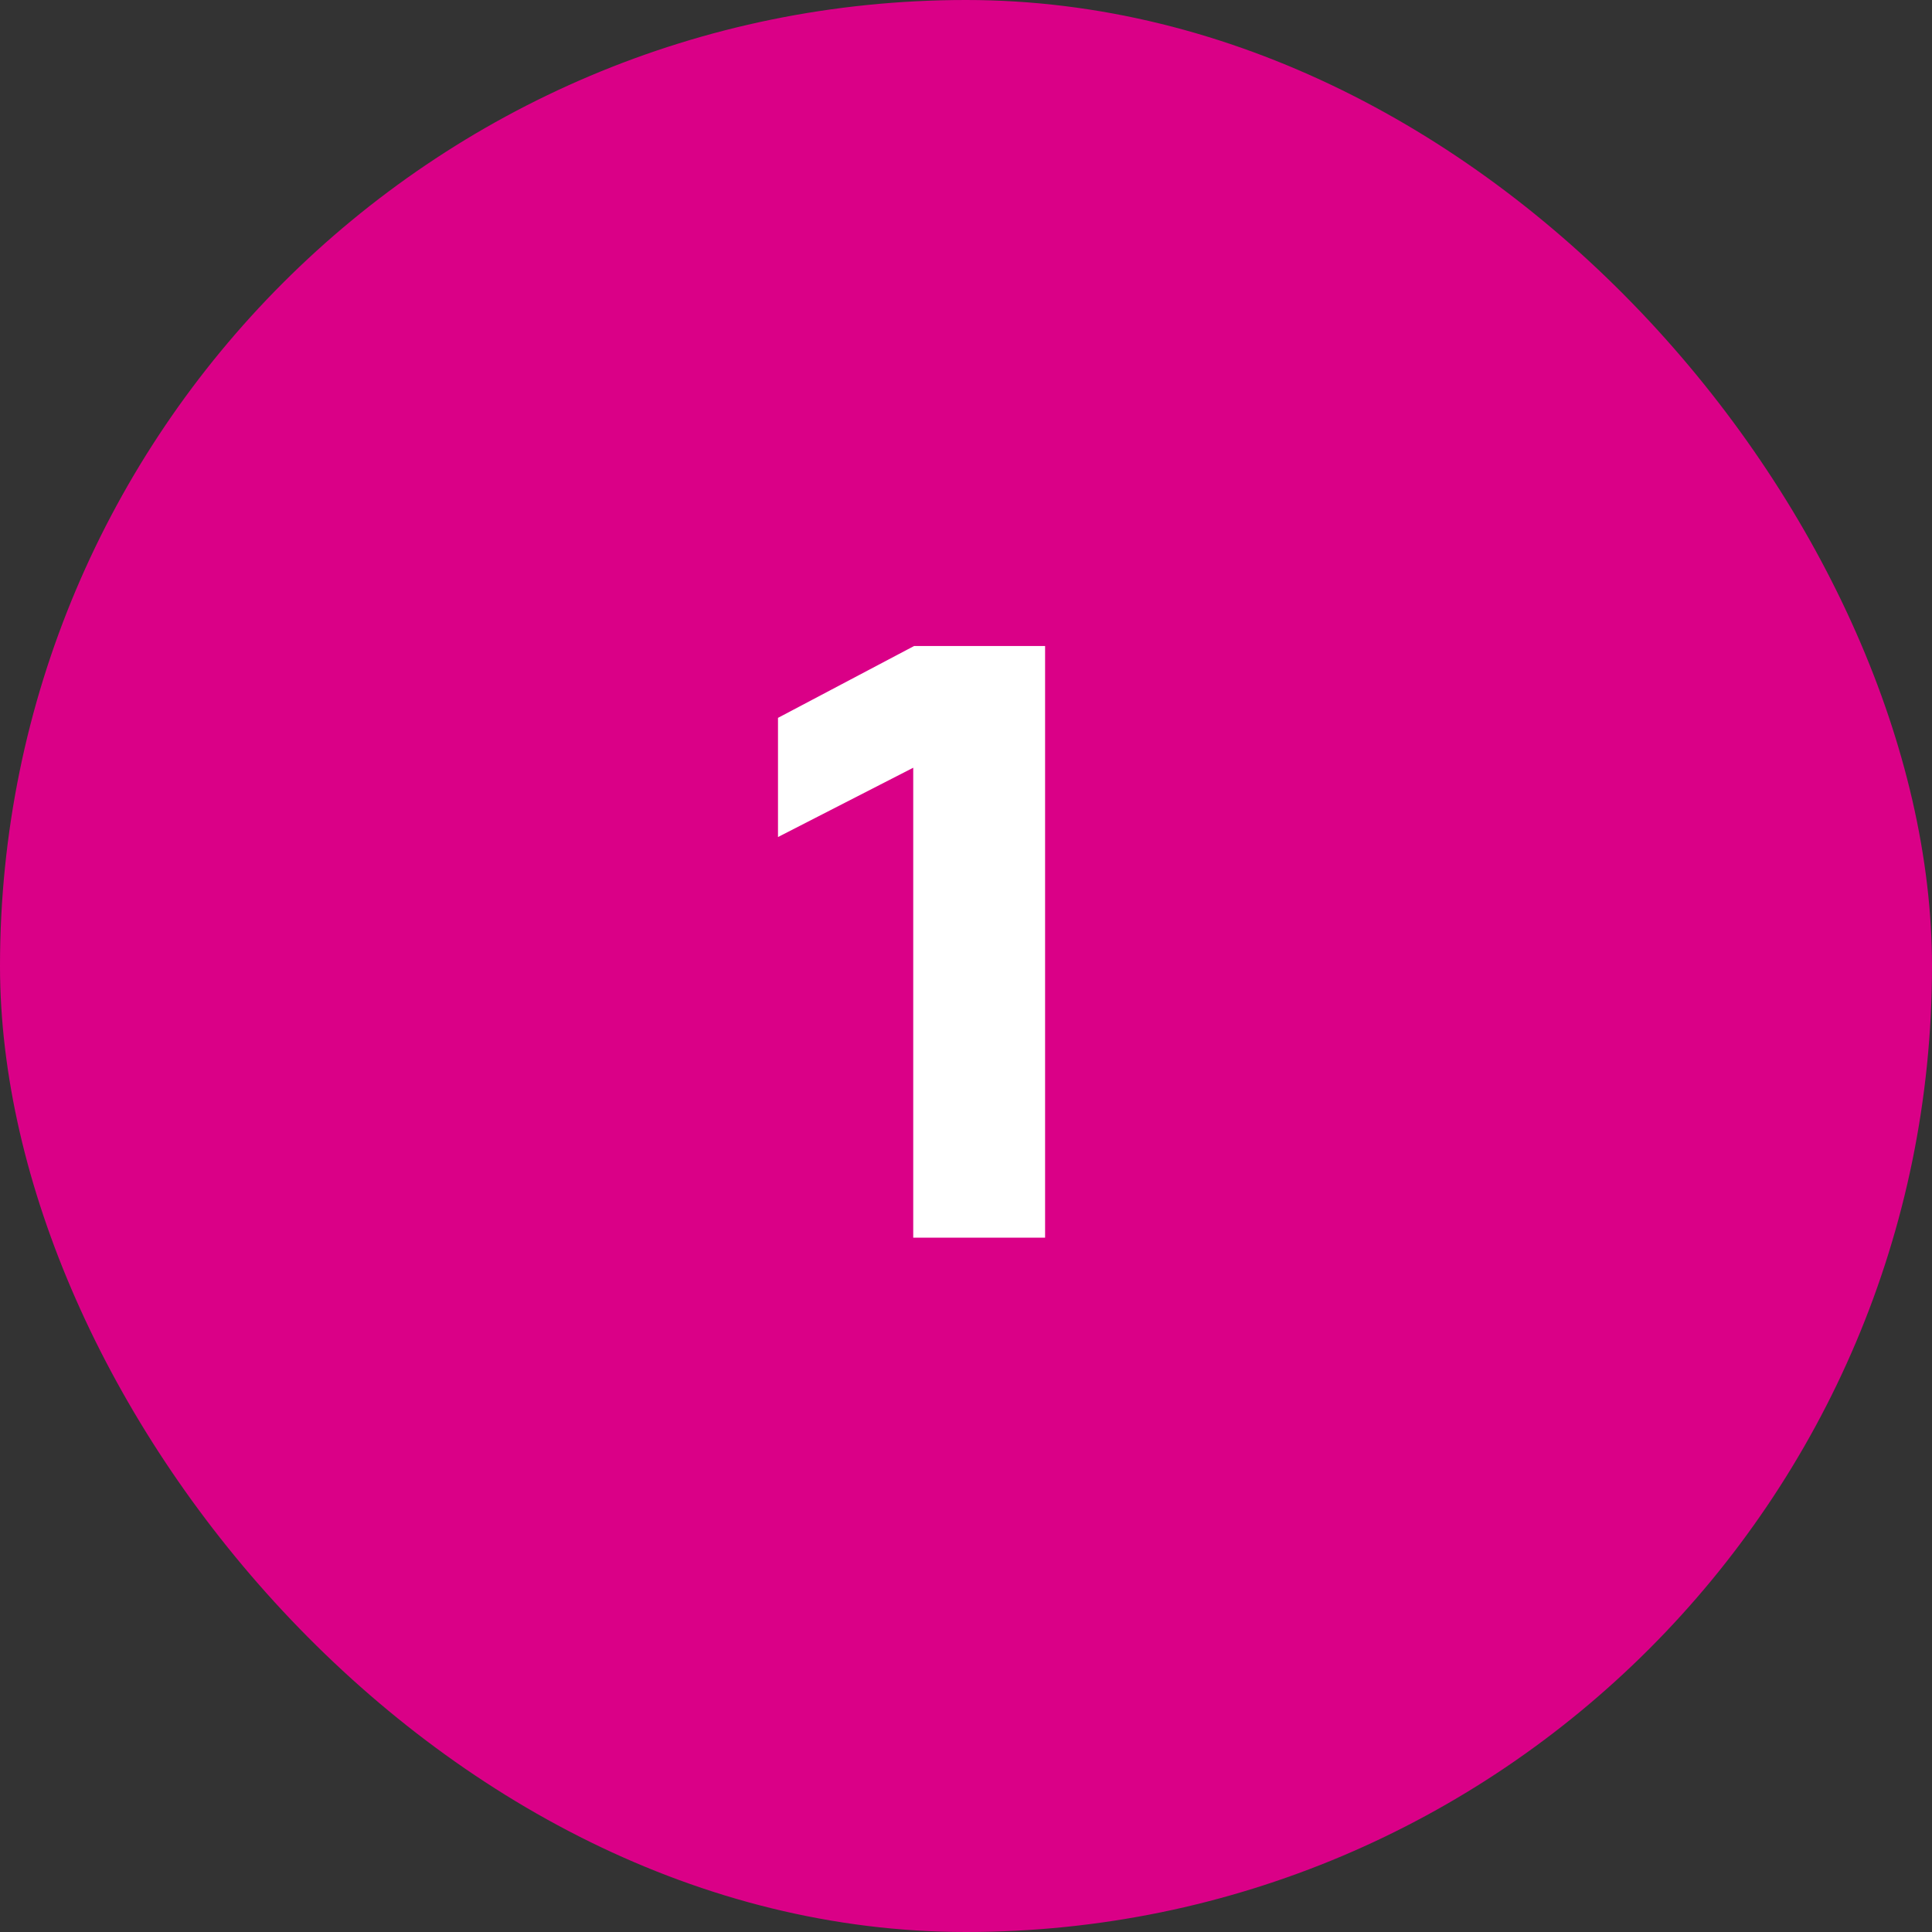 <svg width="32" height="32" viewBox="0 0 32 32" fill="none" xmlns="http://www.w3.org/2000/svg">
<rect x="0" y="0" width="32" height="32" fill="#333333" stroke="none"/>
<rect width="32" height="32" rx="16" fill="#DA0087"/>
<path d="M15.126 20.5V12.716L12.886 13.864V11.89L15.14 10.7H17.31V20.5H15.126Z" fill="white"/>
</svg>
